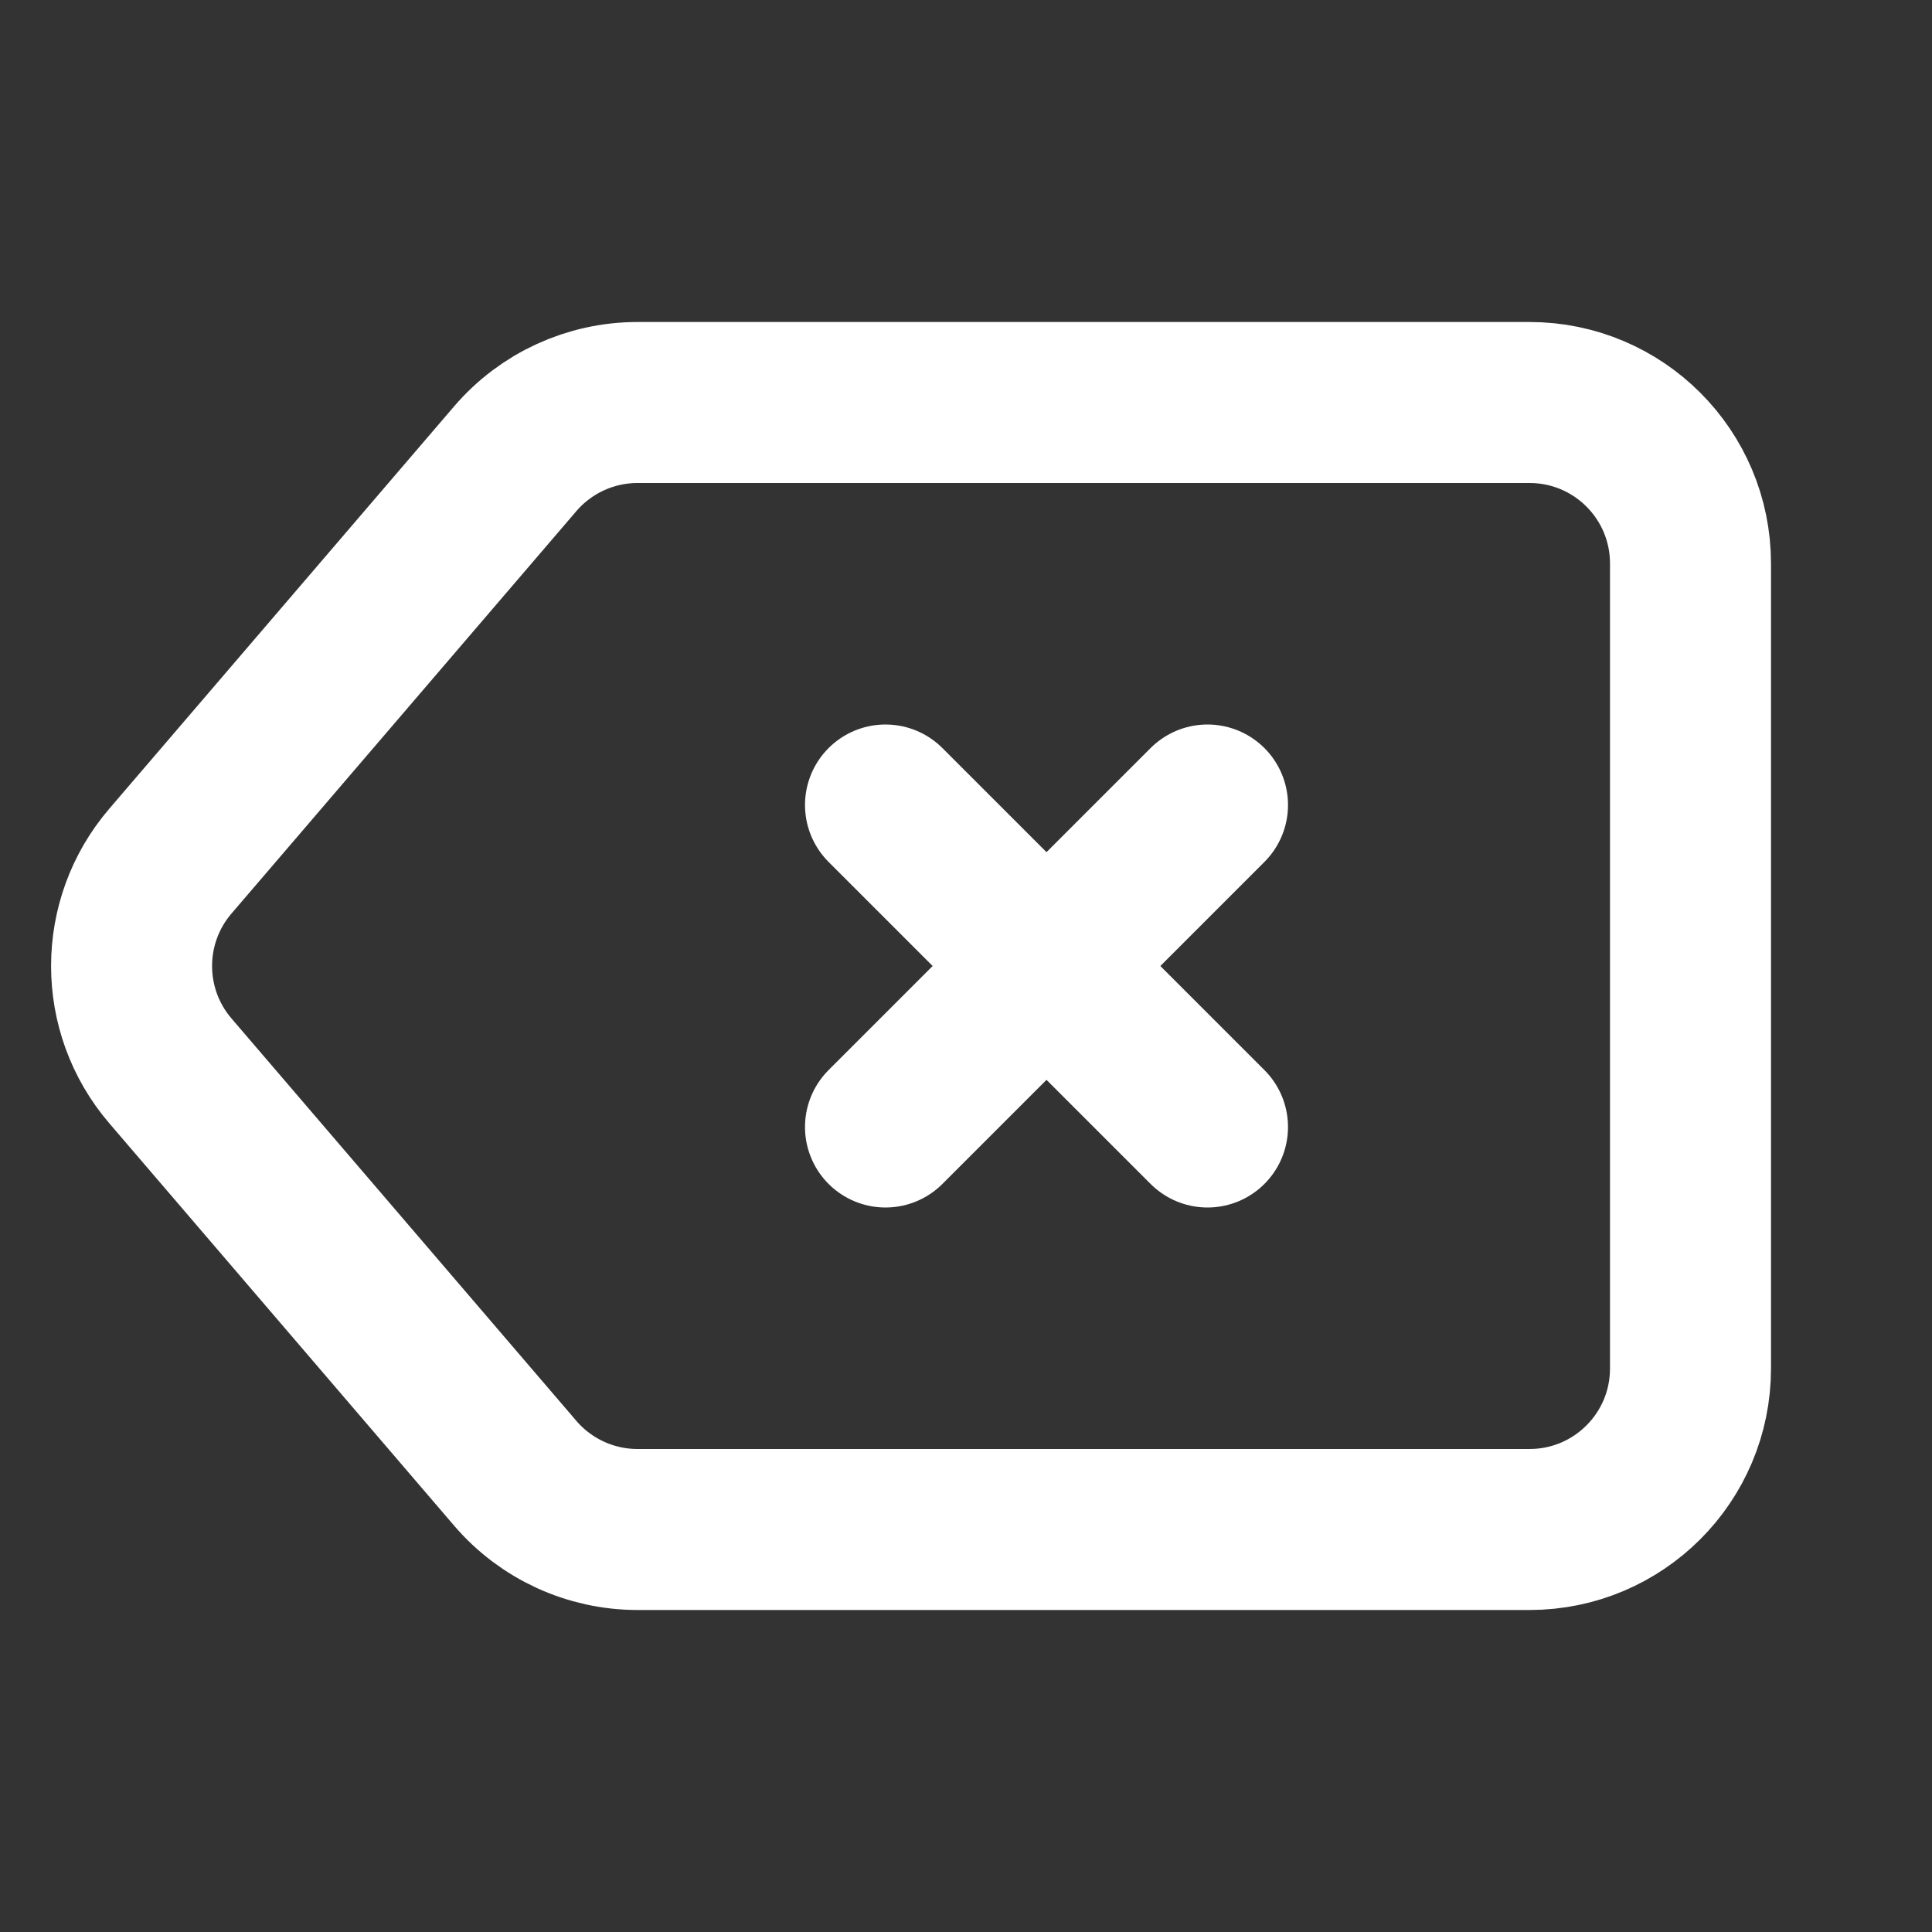 <?xml version="1.0" ?><!-- Uploaded to: SVG Repo, www.svgrepo.com, Generator: SVG Repo Mixer Tools -->
<svg width="800px" height="800px" viewBox="0 0 24 24" fill="none" xmlns="http://www.w3.org/2000/svg"><rect x="0" y="0" width="24" height="24" fill="#333333" stroke="none"/><path d="M7.92 5C7.336 5 6.781 5.255 6.401 5.698L2.116 10.698C1.474 11.447 1.474 12.553 2.116 13.302L6.401 18.302C6.781 18.745 7.336 19 7.92 19L19 19C20.105 19 21 18.105 21 17L21 7C21 5.895 20.105 5 19 5L7.92 5Z" stroke="#FFF" stroke-linecap="round" stroke-linejoin="round" stroke-width="2"/><path d="M15 10L11 14" stroke="#FFF" stroke-linecap="round" stroke-linejoin="round" stroke-width="2"/><path d="M11 10L15 14" stroke="#FFF" stroke-linecap="round" stroke-linejoin="round" stroke-width="2"/></svg>